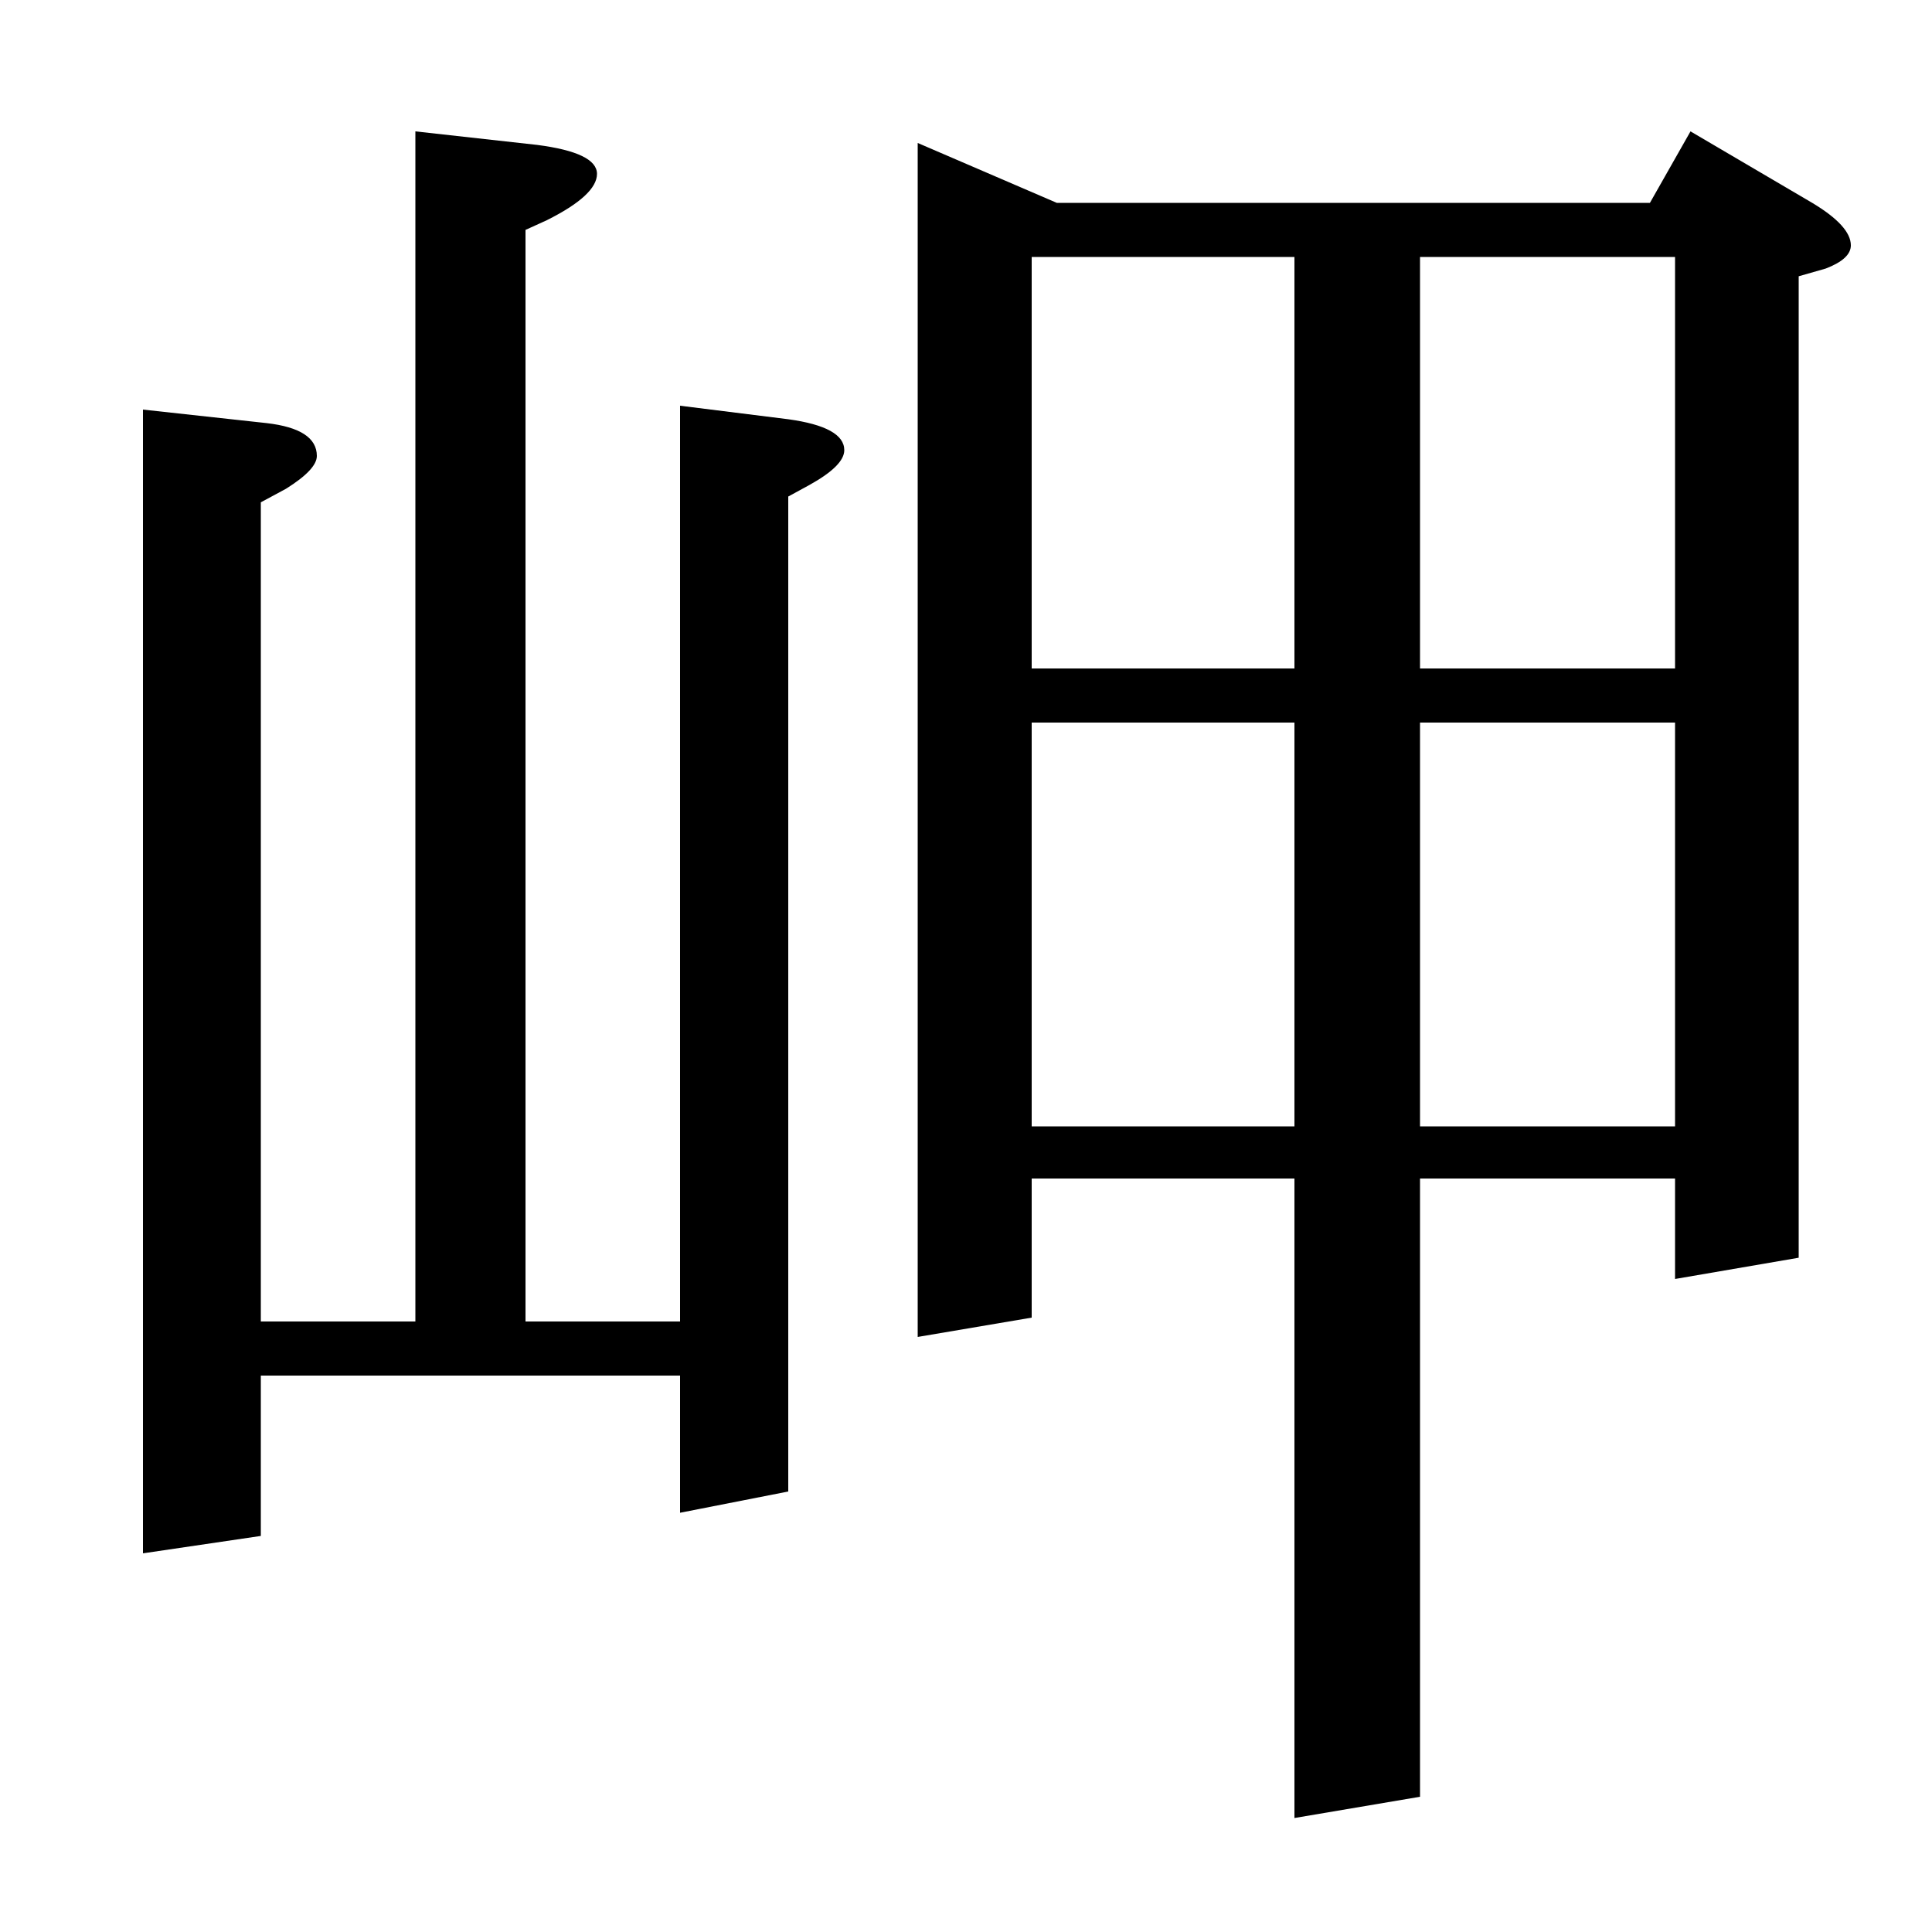 <?xml version="1.0" standalone="no"?>
<!DOCTYPE svg PUBLIC "-//W3C//DTD SVG 1.1//EN" "http://www.w3.org/Graphics/SVG/1.1/DTD/svg11.dtd" >
<svg xmlns="http://www.w3.org/2000/svg" xmlns:xlink="http://www.w3.org/1999/xlink" version="1.1" viewBox="0 -120 1000 1000">
  <g transform="matrix(1 0 0 -1 0 880)">
   <path fill="currentColor"
d="M74 196v592l64 -7q26 -3 26 -17q0 -7 -16 -17l-13 -7v-424h80v616l63 -7q31 -4 31 -15t-26 -24l-11 -5v-565h80v474l56 -7q29 -4 29 -16q0 -8 -18 -18l-11 -6v-515l-56 -11v71h-217v-83zM475 308v618l72 -31h307l21 37l63 -37q20 -12 20 -22q0 -7 -13 -12l-14 -4v-508
l-64 -11v52h-132v-320l-65 -11v331h-136v-72zM534 626v-209h136v209h-136zM534 654h136v213h-136v-213zM735 626v-209h132v209h-132zM735 867v-213h132v213h-132z" />
  </g>

</svg>
